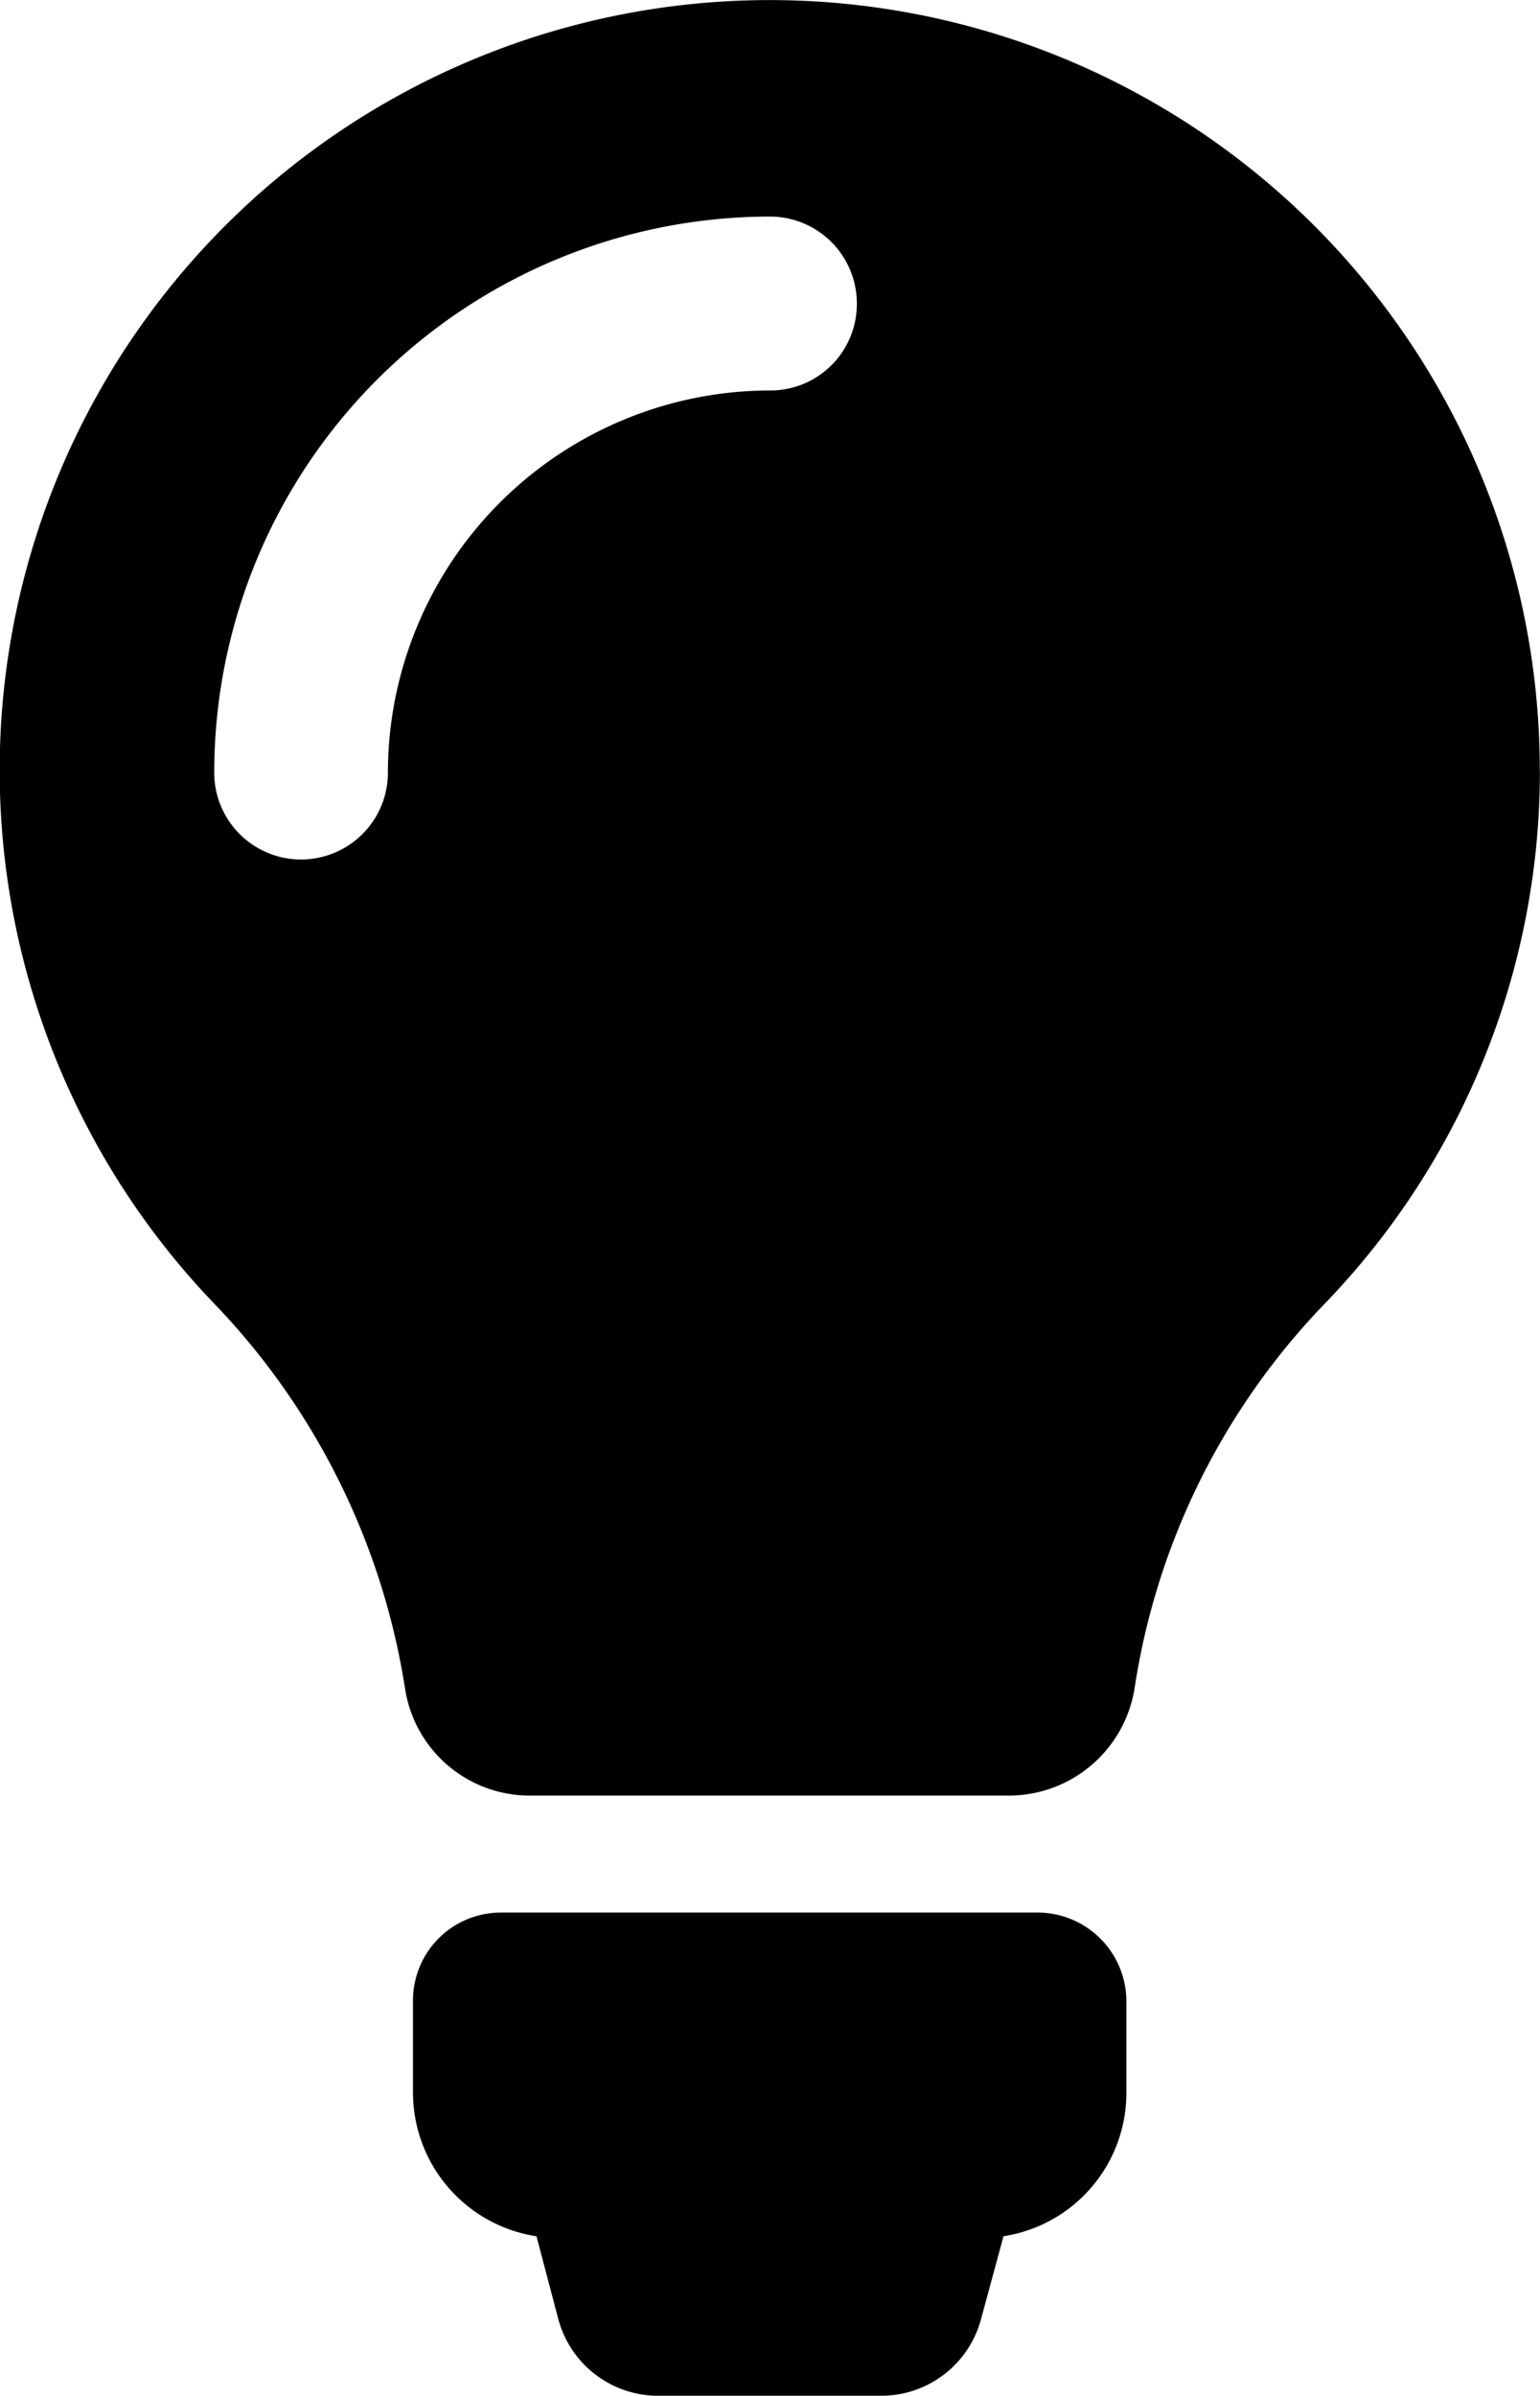 <svg xmlns="http://www.w3.org/2000/svg" width="28.676" height="44.606" viewBox="0 0 28.676 44.606"><path d="M83.577,90.114v1.7a2.7,2.7,0,0,1-2.288,2.671l-.419,1.545a1.923,1.923,0,0,1-1.857,1.425H74.857A1.923,1.923,0,0,1,73,96.031l-.407-1.545a2.71,2.71,0,0,1-2.3-2.683V90.1a1.636,1.636,0,0,1,1.641-1.641h10A1.654,1.654,0,0,1,83.577,90.114Zm7.7-22.926a14.269,14.269,0,0,1-4.025,9.954,13.151,13.151,0,0,0-3.522,7.139,2.371,2.371,0,0,1-2.348,2h-8.9a2.348,2.348,0,0,1-2.336-1.988A13.3,13.3,0,0,0,66.6,77.13a14.339,14.339,0,1,1,24.675-9.942ZM78.558,58.5a1.618,1.618,0,0,0-1.617-1.617A10.359,10.359,0,0,0,66.592,67.236a1.617,1.617,0,1,0,3.234,0,7.123,7.123,0,0,1,7.115-7.115A1.61,1.61,0,0,0,78.558,58.5Z" transform="translate(-62.603 -52.851)"/></svg>
